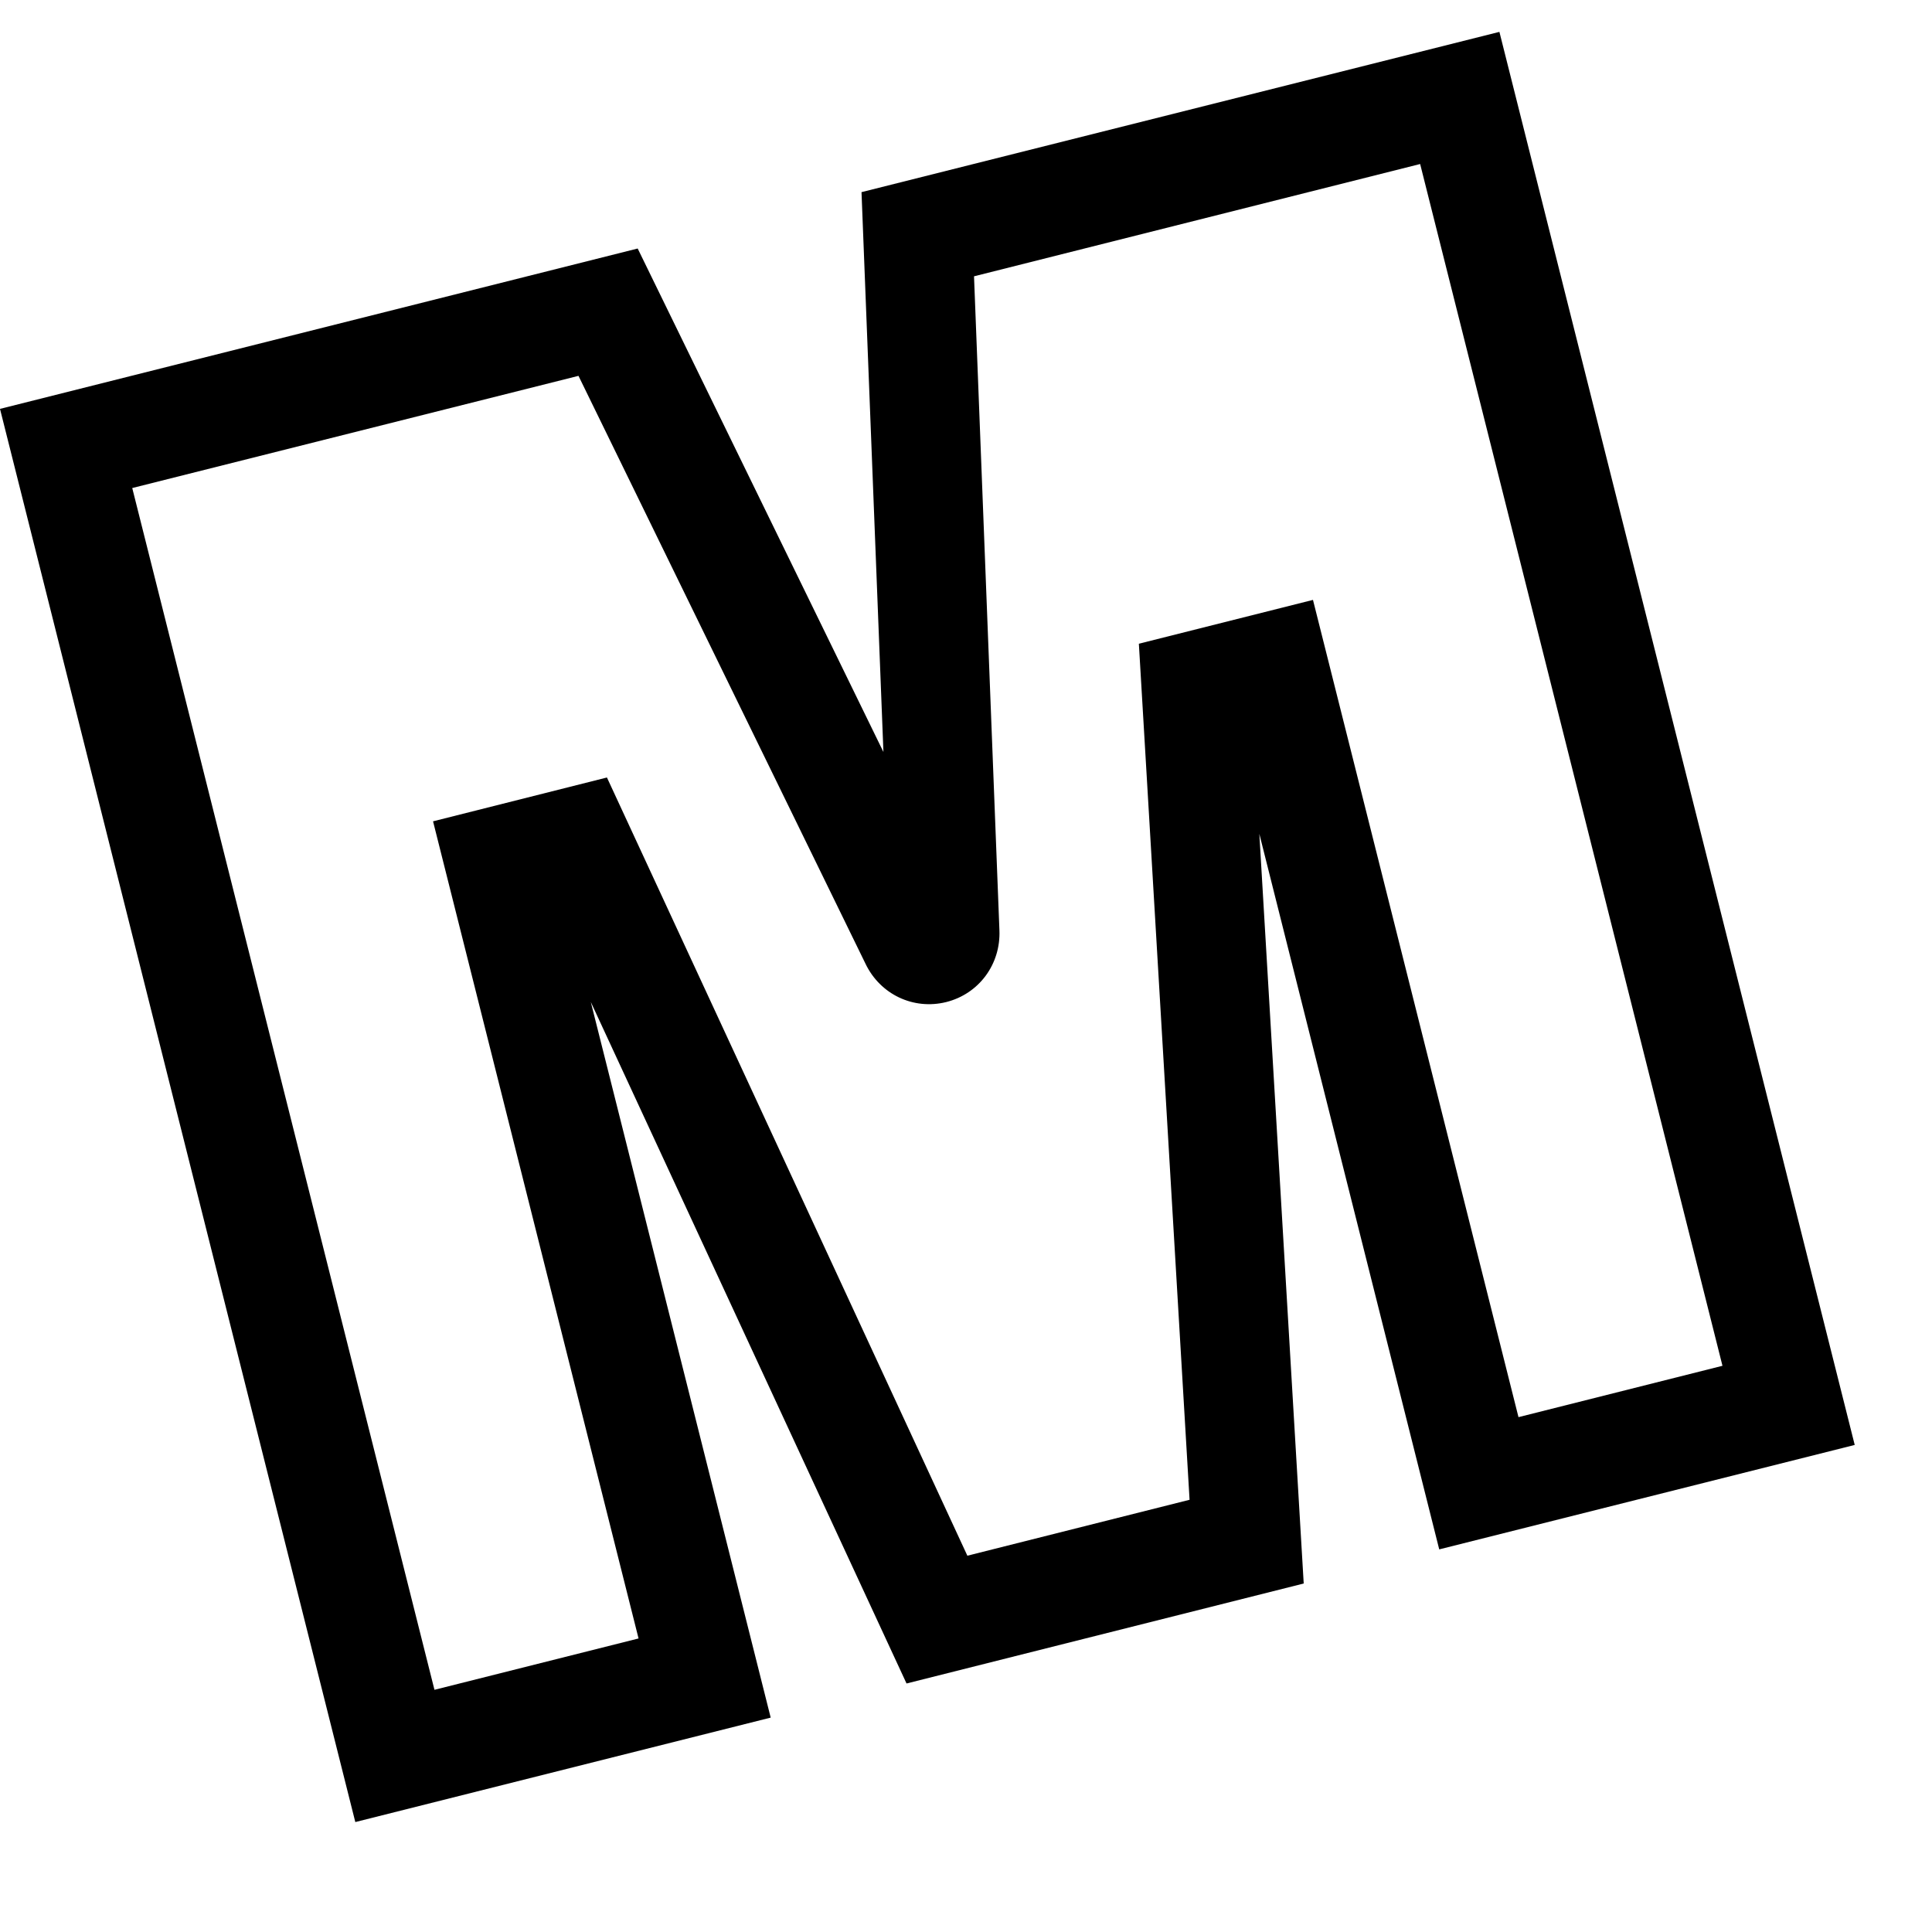 <svg viewBox="0 0 2000 2000" version="1.1" xmlns="http://www.w3.org/2000/svg" height="50pt" width="50pt">
    <path d="M997.357 948.307c0-.113-.113-.226-.113-.339l.113.339zM136.901 505.213l312.852 1244.072 211.277-53.158L448.286 850.23 628.3 804.86l373.12 805.605 230.012-57.898-52.48-886.188 180.24-45.37 212.743 846.01 211.164-53.158-312.965-1244.073-461.83 116.248 26.297 676.943c1.468 35.213-21.218 65.911-55.189 74.376-33.858 8.351-68.281-7.9-83.517-39.84L598.843 389.077 136.901 505.213zm230.915 1380.973L0 423.276l660.127-166.02 254.39 521.194-22.685-579.544L1552.184 33 1920 1495.798l-430.115 108.121-186.222-740.71 45.935 776.036-411.155 103.494-326.846-705.497 186.221 740.823-430.002 108.121z" stroke="none" stroke-width="1" fill-rule="evenodd"/>
</svg>
